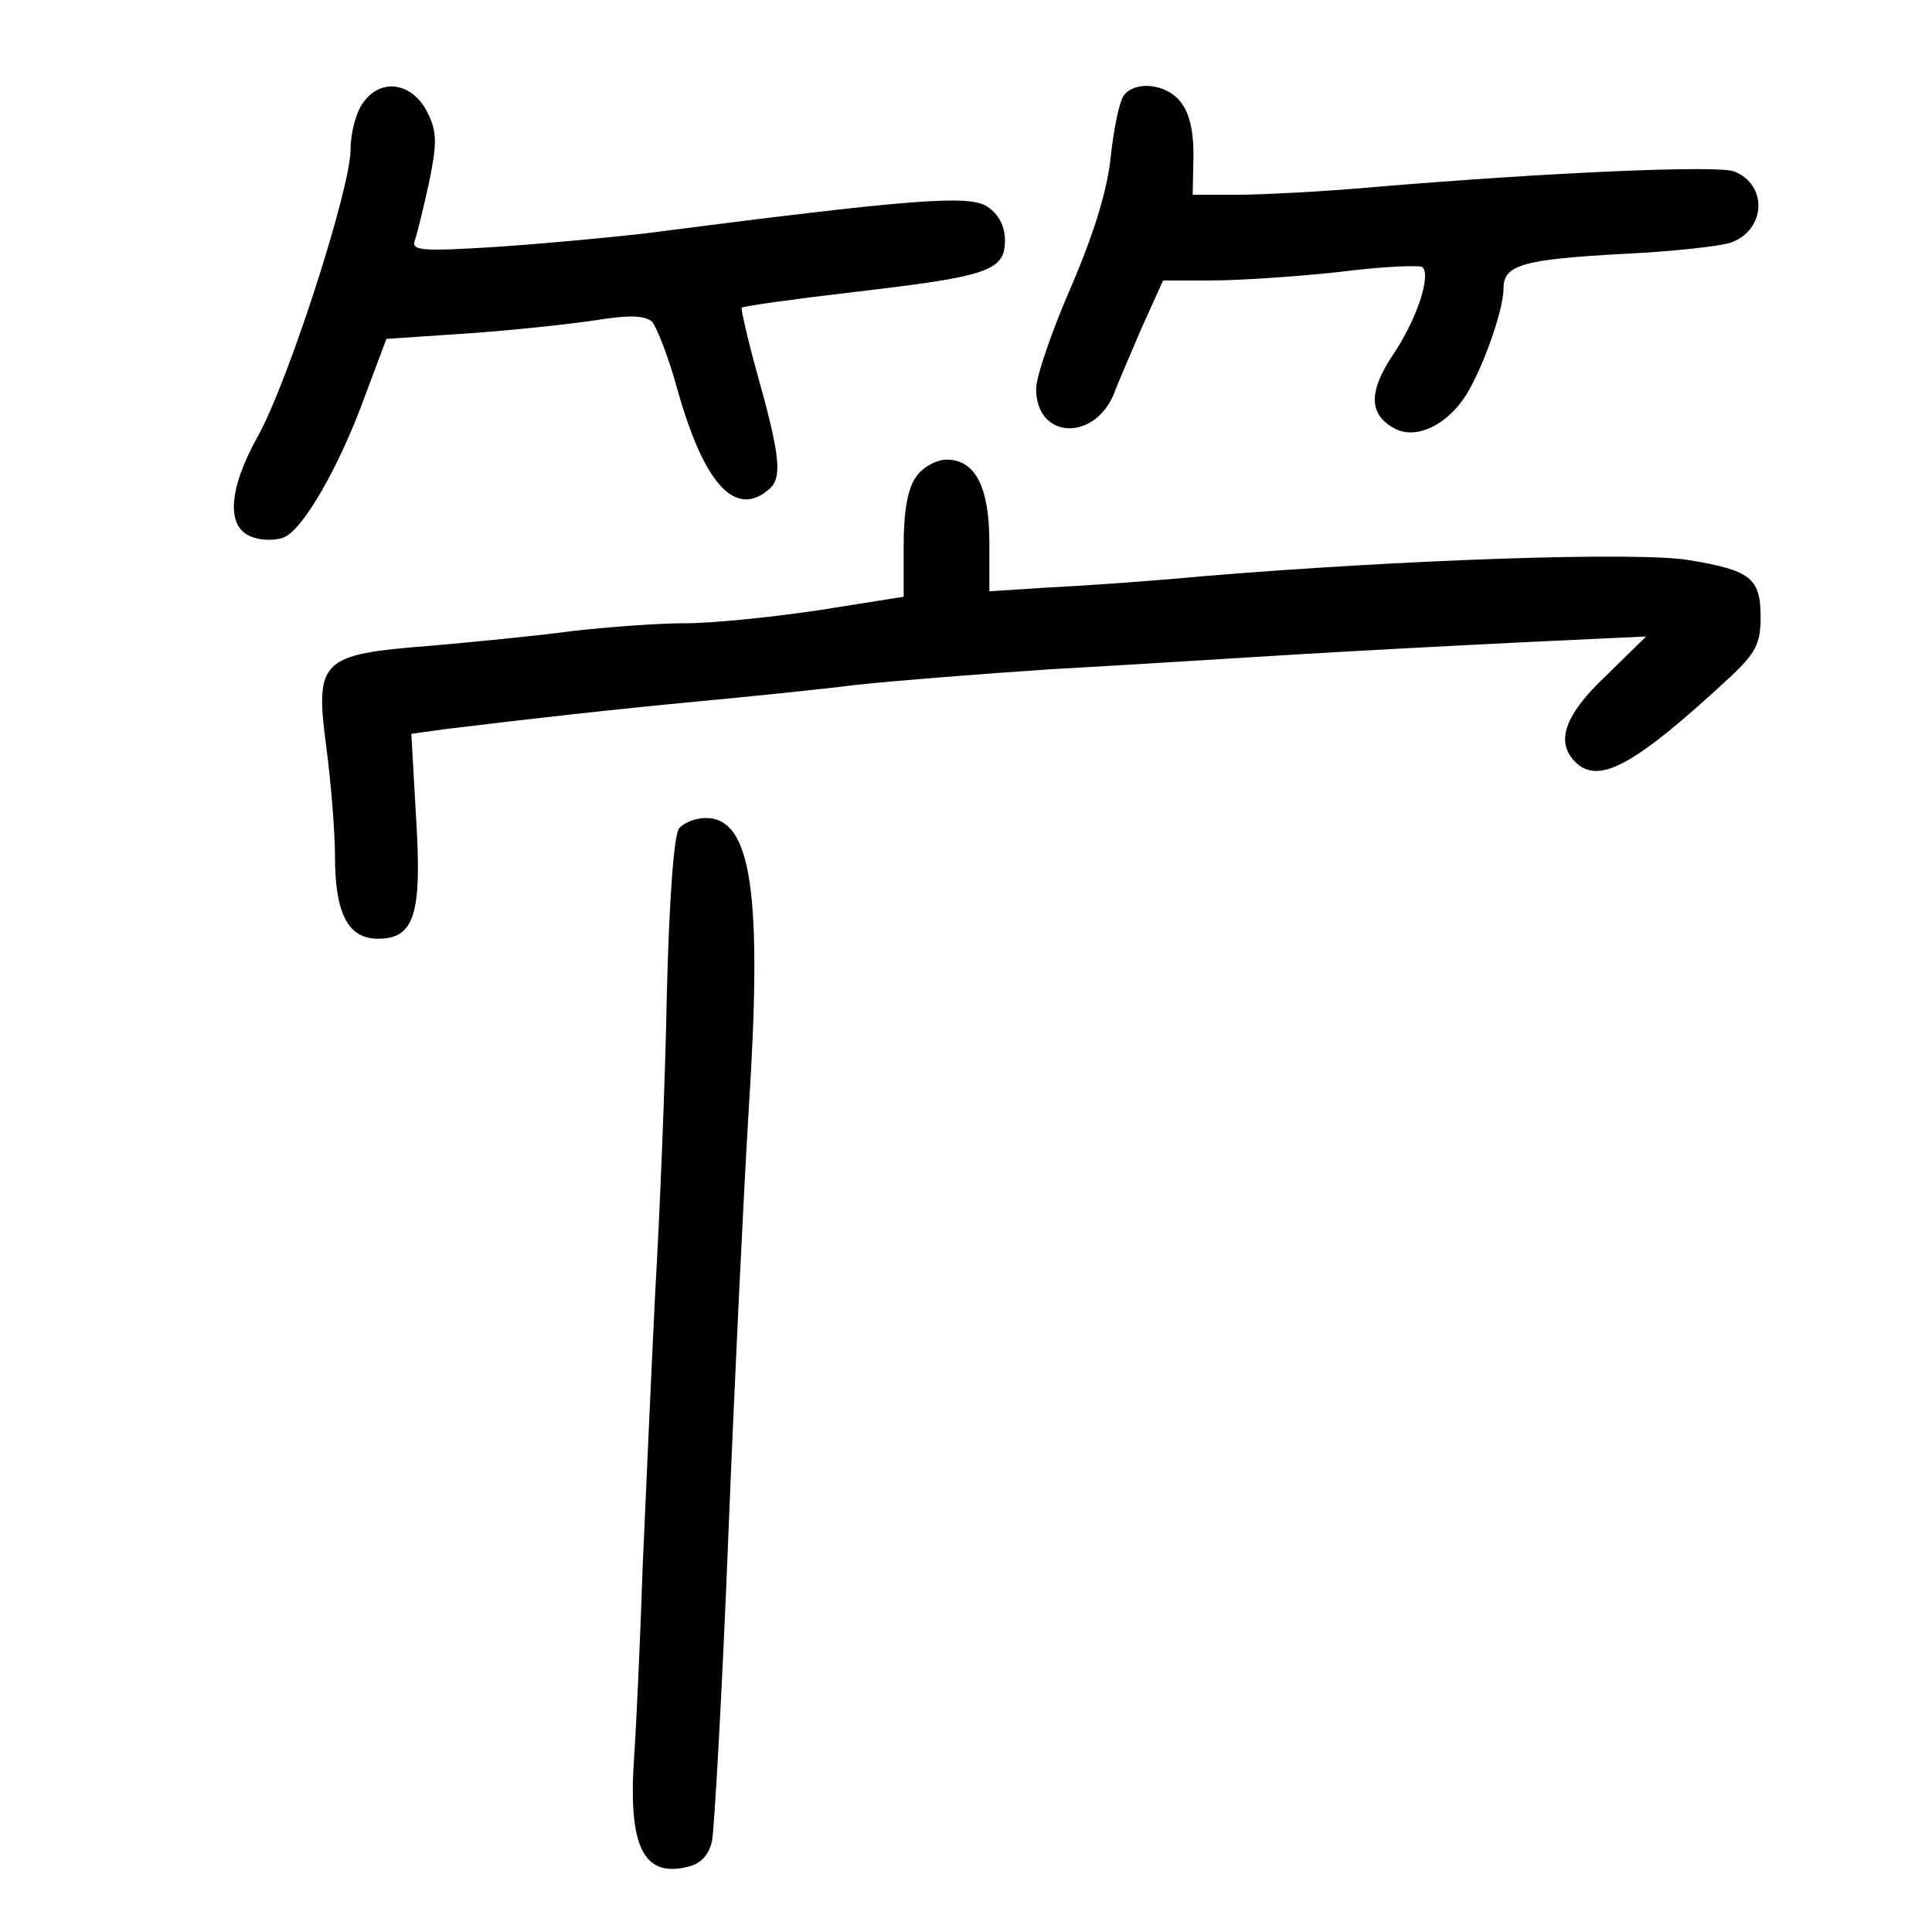 <?xml version="1.0" standalone="no"?>
<!DOCTYPE svg PUBLIC "-//W3C//DTD SVG 20010904//EN"
 "http://www.w3.org/TR/2001/REC-SVG-20010904/DTD/svg10.dtd">
<svg version="1.0" xmlns="http://www.w3.org/2000/svg"
 width="248pt" height="248pt" viewBox="0 0 248 248"
 preserveAspectRatio="xMidYMid meet">
<g transform="translate(0,248) scale(0.1,-0.1)"
fill="#000000" stroke="none">
<path d="M466 2348 c-9 -12 -16 -39 -16 -60 0 -50 -80 -298 -119 -368 -38 -68
-41 -117 -8 -129 12 -5 31 -5 41 -1 24 9 71 89 105 183 l27 72 104 7 c58 4
132 12 165 17 43 7 63 6 72 -2 6 -7 21 -45 32 -85 34 -122 74 -167 117 -131
19 15 16 42 -15 153 -12 43 -20 80 -19 81 2 2 66 11 143 20 172 20 195 27 195
66 0 19 -8 34 -23 44 -24 15 -93 10 -442 -35 -44 -5 -129 -13 -189 -17 -98 -6
-109 -5 -103 10 3 9 11 42 18 74 10 49 10 64 -2 88 -19 39 -60 46 -83 13z"/>
<path d="M1443 2358 c-6 -7 -13 -42 -17 -77 -4 -43 -21 -99 -51 -169 -25 -57
-45 -116 -45 -131 0 -67 79 -68 102 -1 3 8 18 43 33 78 l28 62 63 0 c35 0 109
5 164 11 55 7 103 9 106 6 11 -11 -7 -66 -37 -111 -33 -49 -32 -78 1 -96 26
-14 63 2 88 37 22 31 52 113 52 143 0 30 25 37 152 44 64 3 128 10 141 15 44
17 46 74 3 91 -22 8 -234 -1 -461 -20 -66 -6 -146 -10 -177 -10 l-57 0 1 51
c0 34 -6 56 -18 70 -19 22 -57 25 -71 7z"/>
<path d="M1176 1868 c-11 -15 -16 -45 -16 -88 l0 -66 -107 -17 c-60 -9 -137
-17 -173 -17 -36 0 -101 -5 -145 -10 -44 -6 -126 -14 -183 -19 -141 -11 -148
-18 -133 -131 6 -46 11 -108 11 -139 0 -74 17 -106 55 -106 47 0 57 31 49 157
l-6 106 43 6 c106 13 222 26 329 36 63 6 153 15 200 21 47 5 159 14 250 20 91
5 233 14 315 19 83 5 217 12 299 16 l149 7 -51 -50 c-53 -50 -66 -85 -40 -111
30 -30 76 -5 199 109 33 31 39 43 39 77 0 50 -13 60 -92 73 -64 11 -365 1
-628 -21 -63 -6 -150 -12 -192 -14 l-78 -5 0 62 c0 72 -18 107 -55 107 -13 0
-31 -10 -39 -22z"/>
<path d="M872 1417 c-7 -7 -13 -93 -16 -212 -2 -110 -9 -283 -15 -385 -5 -102
-12 -259 -16 -350 -3 -91 -8 -201 -11 -245 -8 -116 12 -156 70 -141 16 4 26
15 30 33 3 16 13 192 21 393 8 201 20 446 26 544 18 279 4 376 -55 376 -13 0
-28 -6 -34 -13z"/>
</g>
</svg>
